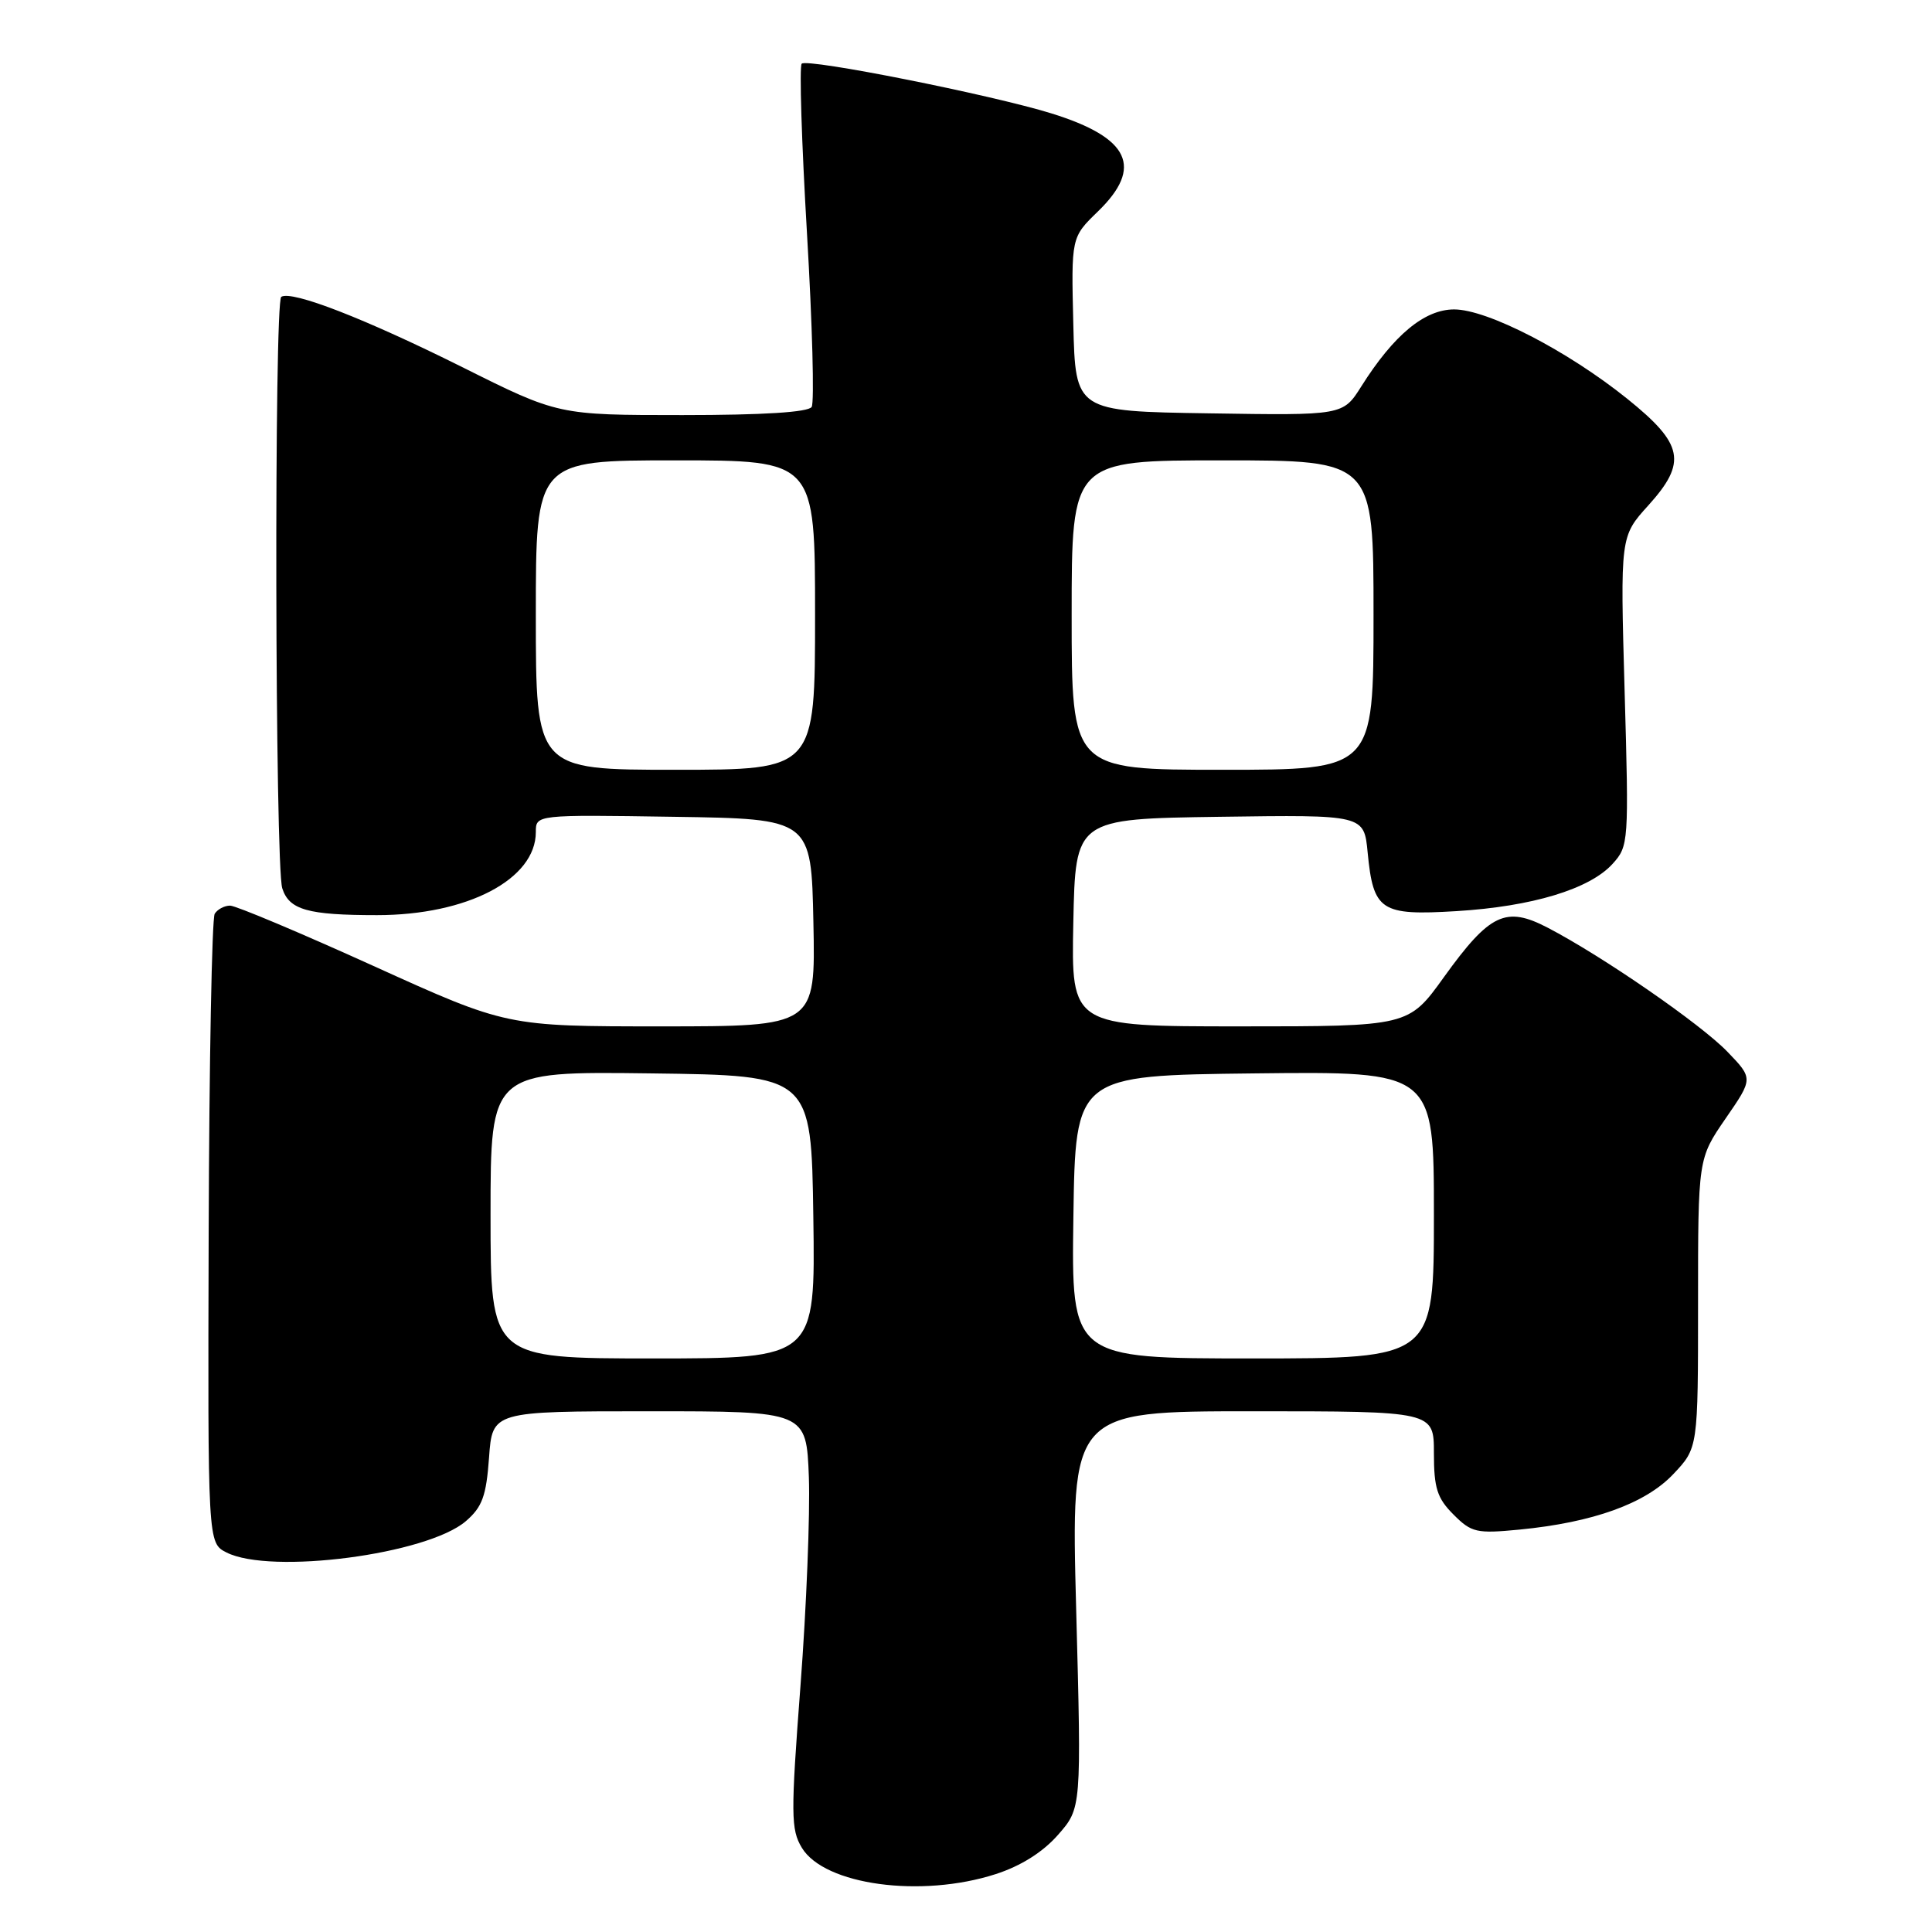 <?xml version="1.0" encoding="UTF-8" standalone="no"?>
<!DOCTYPE svg PUBLIC "-//W3C//DTD SVG 1.1//EN" "http://www.w3.org/Graphics/SVG/1.1/DTD/svg11.dtd" >
<svg xmlns="http://www.w3.org/2000/svg" xmlns:xlink="http://www.w3.org/1999/xlink" version="1.1" viewBox="0 0 256 256">
 <g >
 <path fill="currentColor"
d=" M 131.93 248.33 C 135.26 247.26 138.18 245.42 140.19 243.13 C 143.30 239.59 143.30 239.59 142.60 213.30 C 141.90 187.00 141.90 187.00 165.95 187.00 C 190.00 187.00 190.00 187.00 190.00 192.55 C 190.00 197.18 190.43 198.52 192.59 200.68 C 194.98 203.08 195.65 203.23 201.34 202.68 C 211.11 201.73 218.04 199.23 221.73 195.32 C 225.00 191.86 225.00 191.86 225.00 172.69 C 225.00 153.52 225.00 153.52 228.65 148.21 C 232.31 142.91 232.31 142.91 228.90 139.37 C 225.37 135.70 212.37 126.72 205.07 122.92 C 199.52 120.03 197.40 121.04 191.33 129.47 C 186.64 136.00 186.64 136.00 164.29 136.00 C 141.94 136.00 141.94 136.00 142.22 122.25 C 142.50 108.50 142.50 108.50 161.62 108.23 C 180.74 107.96 180.74 107.96 181.22 112.95 C 181.97 120.70 182.94 121.34 192.98 120.73 C 203.02 120.12 210.65 117.81 213.68 114.46 C 215.81 112.11 215.84 111.62 215.27 91.57 C 214.69 71.08 214.69 71.08 218.41 66.97 C 223.57 61.26 223.09 58.85 215.62 52.84 C 207.71 46.48 197.09 41.00 192.68 41.00 C 188.76 41.00 184.68 44.38 180.38 51.20 C 177.95 55.05 177.95 55.05 160.22 54.77 C 142.50 54.50 142.50 54.50 142.22 42.98 C 141.94 31.45 141.94 31.45 145.47 28.03 C 151.54 22.15 149.70 18.25 139.33 15.03 C 131.41 12.57 106.97 7.70 106.23 8.44 C 105.90 8.76 106.22 18.89 106.93 30.93 C 107.64 42.98 107.92 53.32 107.55 53.92 C 107.11 54.62 101.17 55.00 90.43 55.00 C 73.97 55.00 73.97 55.00 61.24 48.64 C 48.36 42.22 38.69 38.46 37.27 39.33 C 36.31 39.92 36.44 114.67 37.40 117.70 C 38.31 120.56 40.78 121.26 49.96 121.26 C 61.92 121.26 71.00 116.51 71.00 110.25 C 71.00 107.95 71.00 107.95 89.25 108.23 C 107.50 108.50 107.50 108.50 107.78 122.25 C 108.06 136.00 108.06 136.00 87.60 136.00 C 67.14 136.00 67.14 136.00 49.50 128.00 C 39.80 123.60 31.24 120.00 30.49 120.00 C 29.73 120.00 28.82 120.49 28.45 121.08 C 28.08 121.68 27.72 140.68 27.65 163.31 C 27.53 204.45 27.53 204.45 30.01 205.71 C 35.88 208.68 56.60 205.97 61.73 201.56 C 63.90 199.69 64.43 198.24 64.80 193.15 C 65.24 187.00 65.24 187.00 86.05 187.00 C 106.85 187.00 106.85 187.00 107.18 195.75 C 107.35 200.56 106.86 212.98 106.07 223.34 C 104.77 240.47 104.79 242.42 106.25 244.84 C 109.24 249.78 122.06 251.52 131.93 248.33 Z  M 65.00 160.98 C 65.00 141.96 65.00 141.96 86.25 142.23 C 107.50 142.50 107.50 142.50 107.77 161.25 C 108.04 180.00 108.04 180.00 86.52 180.00 C 65.00 180.00 65.00 180.00 65.00 160.98 Z  M 142.23 161.25 C 142.50 142.50 142.50 142.50 166.25 142.23 C 190.00 141.96 190.00 141.96 190.00 160.98 C 190.00 180.00 190.00 180.00 165.98 180.00 C 141.96 180.00 141.96 180.00 142.23 161.25 Z  M 71.00 81.50 C 71.00 61.00 71.00 61.00 89.50 61.00 C 108.00 61.00 108.00 61.00 108.00 81.50 C 108.00 102.00 108.00 102.00 89.50 102.00 C 71.00 102.00 71.00 102.00 71.00 81.50 Z  M 142.00 81.50 C 142.00 61.00 142.00 61.00 162.00 61.00 C 182.00 61.00 182.00 61.00 182.00 81.50 C 182.00 102.00 182.00 102.00 162.00 102.00 C 142.00 102.00 142.00 102.00 142.00 81.50 Z "/>
</g>
</svg>